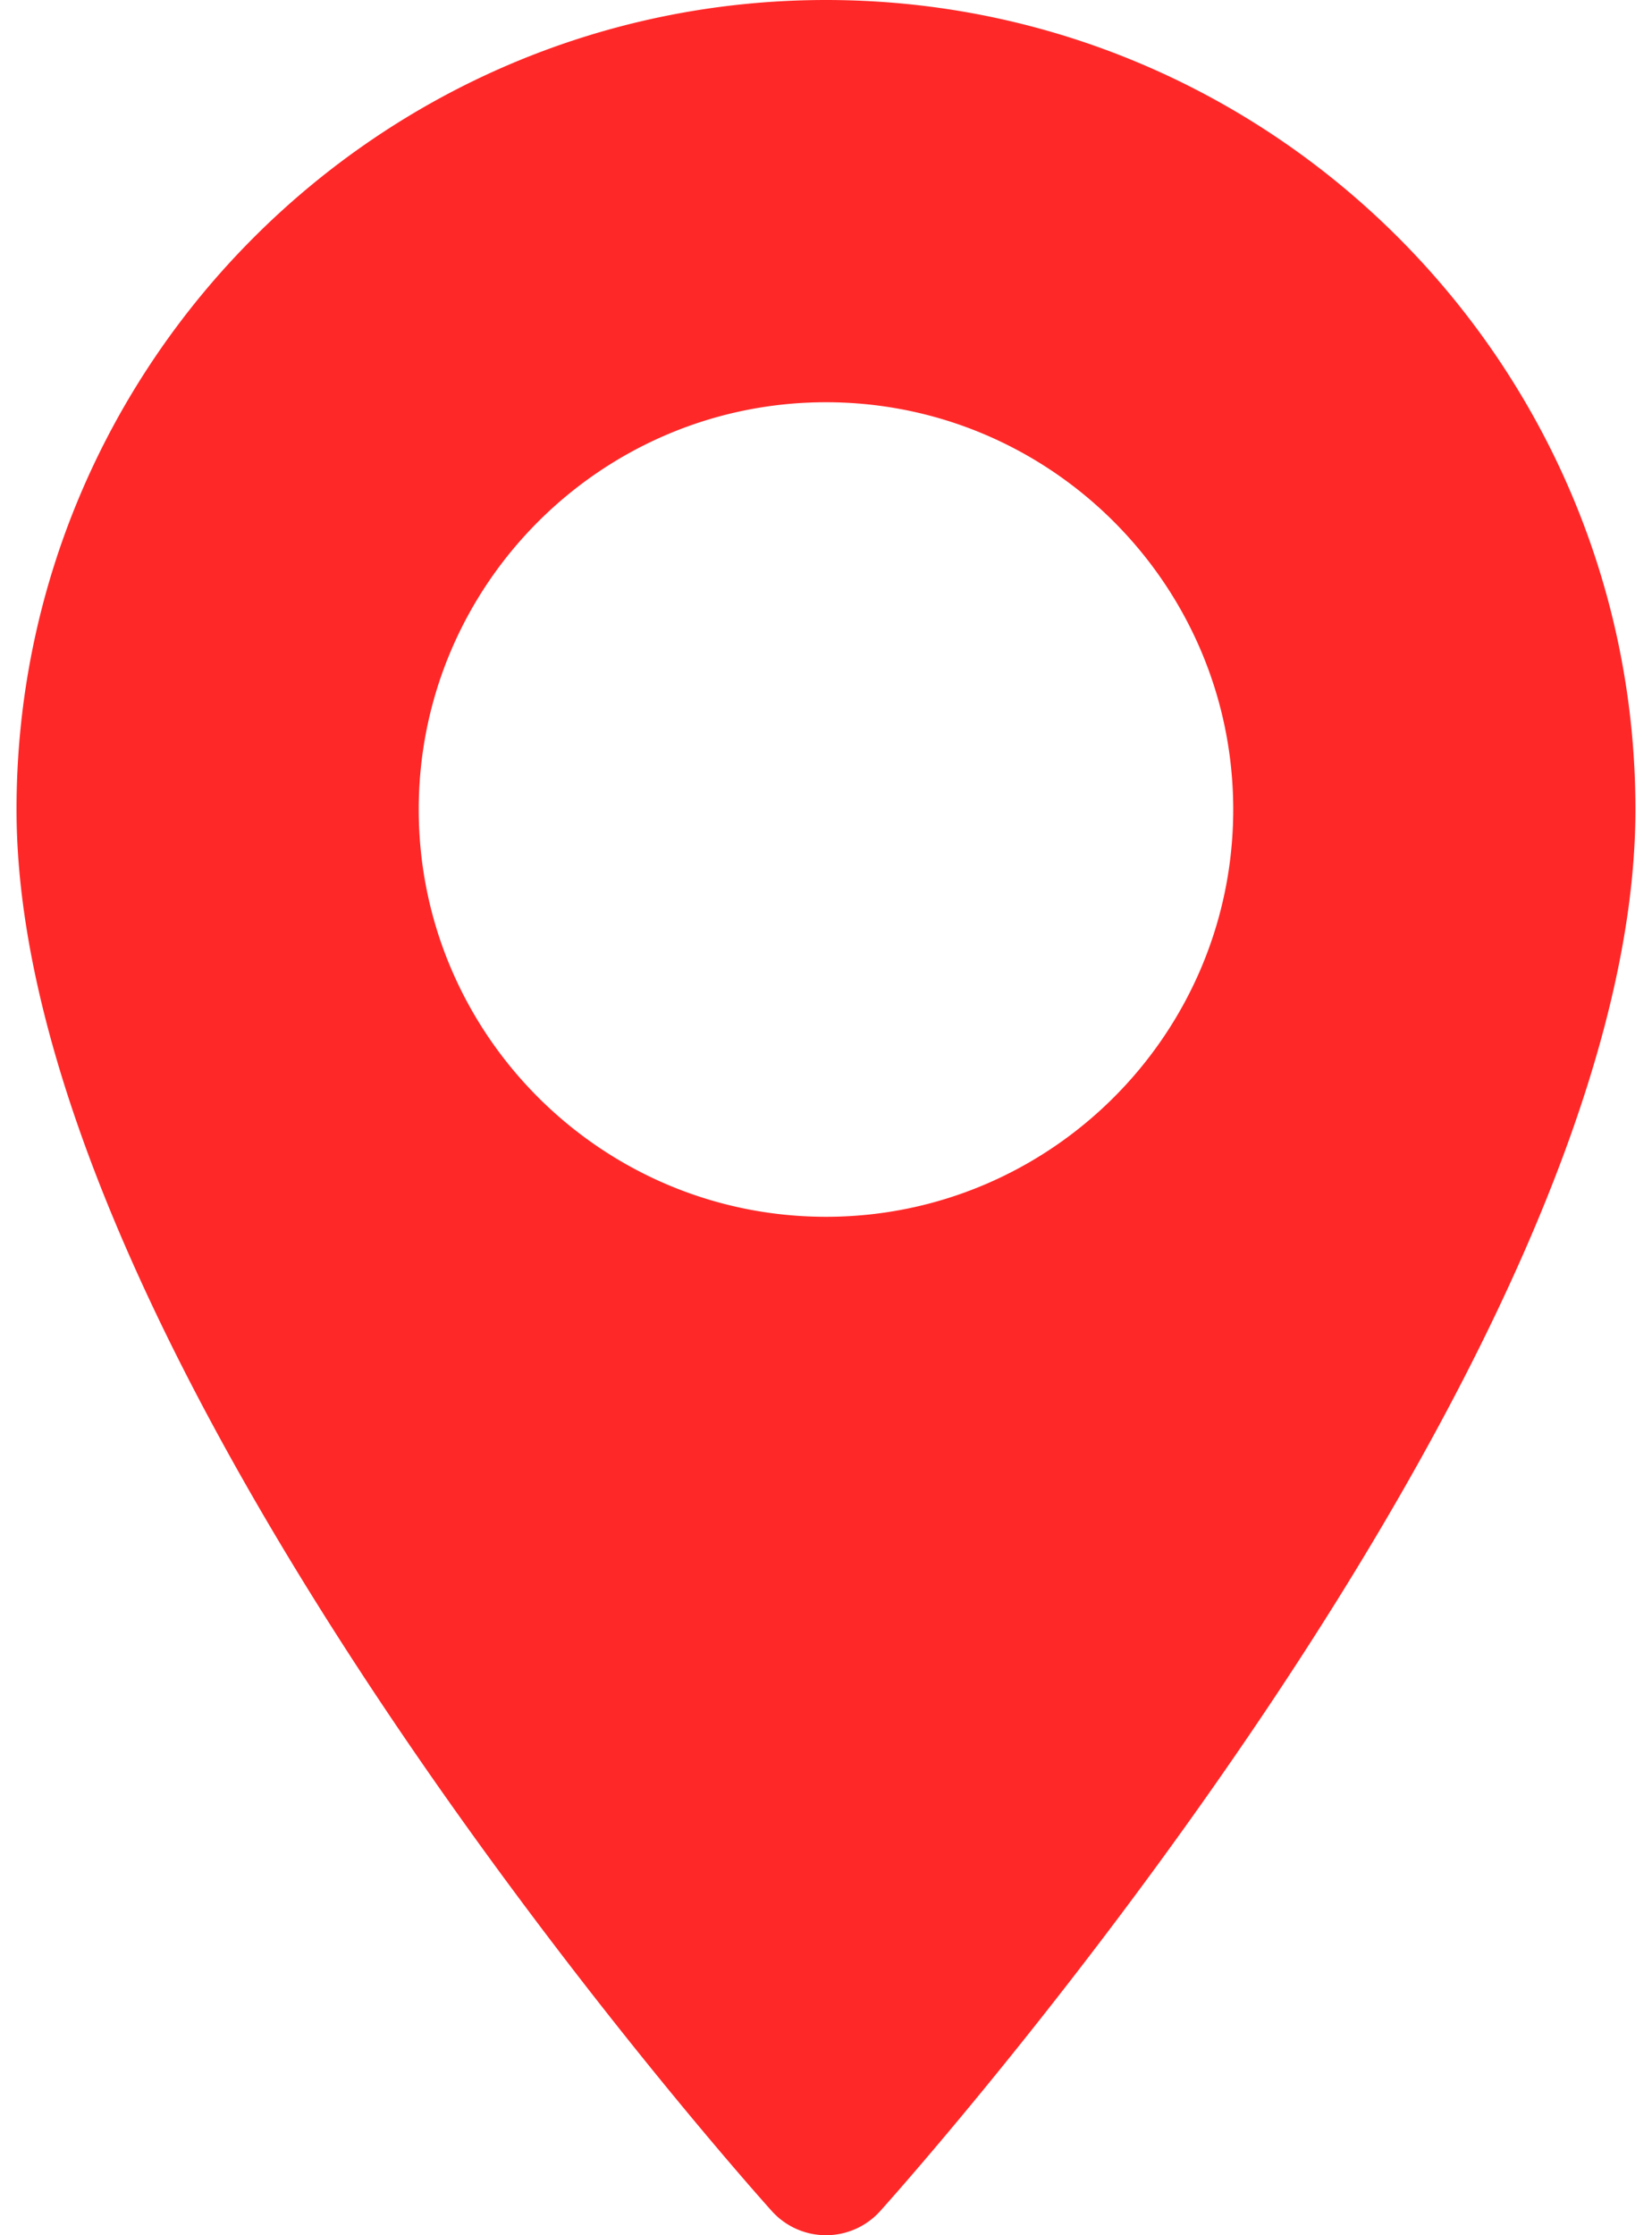 <svg width="34" height="46" fill="none" xmlns="http://www.w3.org/2000/svg"><path d="M17 0C7.814 0 .34 7.473.34 16.66c0 11.4 14.909 28.135 15.544 28.842a1.5 1.5 0 002.232 0c.635-.707 15.543-17.443 15.543-28.843C33.66 7.473 26.186 0 17 0zm0 25.041c-4.622 0-8.382-3.76-8.382-8.382 0-4.621 3.76-8.381 8.382-8.381 4.621 0 8.381 3.76 8.381 8.382 0 4.621-3.76 8.381-8.381 8.381z" fill="#FF2828"/></svg>
